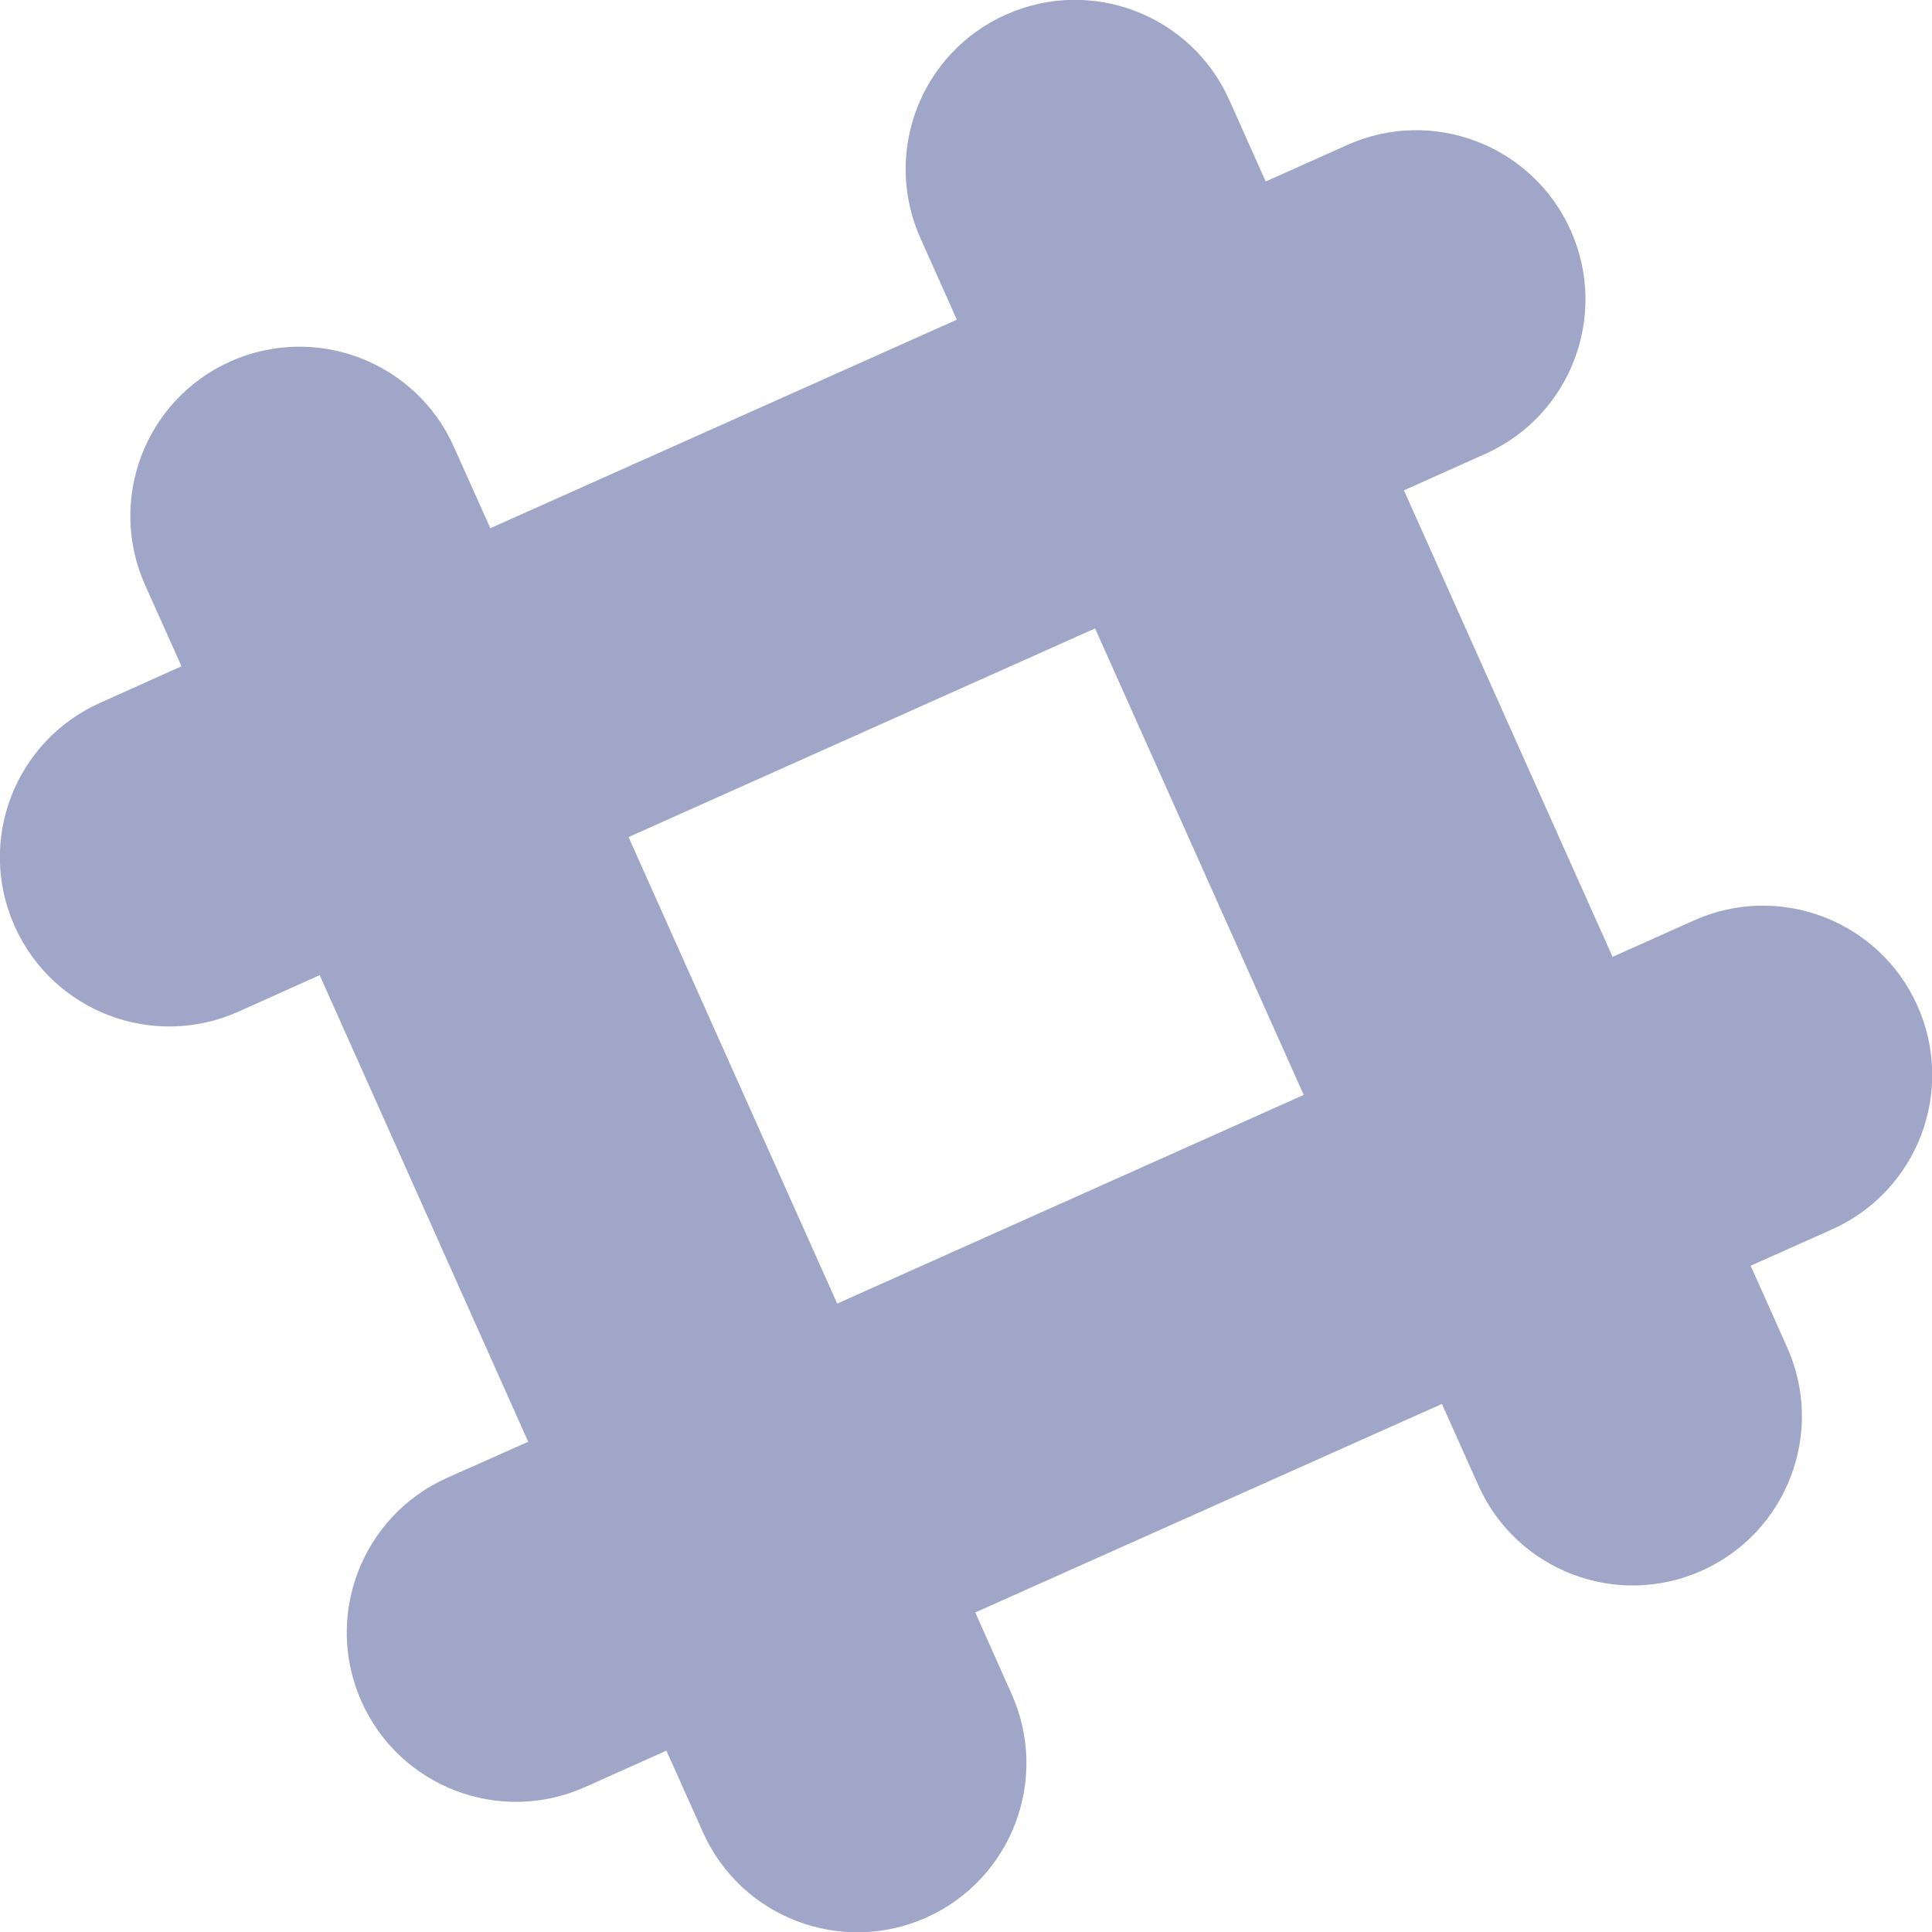 <svg
 xmlns="http://www.w3.org/2000/svg"
 xmlns:xlink="http://www.w3.org/1999/xlink"
 width="15px" height="15px">
<path fill-rule="evenodd"  fill="rgb(160, 166, 200)"
 d="M14.887,7.809 C14.592,7.147 13.814,6.850 13.152,7.146 L12.520,7.429 L10.900,3.807 L11.532,3.524 C12.194,3.228 12.491,2.451 12.195,1.789 C11.898,1.126 11.122,0.829 10.459,1.126 L9.827,1.409 L9.544,0.776 C9.248,0.114 8.471,-0.183 7.809,0.114 C7.147,0.410 6.850,1.186 7.146,1.849 L7.429,2.482 L3.807,4.101 L3.524,3.469 C3.228,2.806 2.451,2.511 1.789,2.806 C1.127,3.103 0.831,3.879 1.126,4.541 L1.409,5.173 L0.777,5.457 C0.115,5.753 -0.183,6.529 0.114,7.191 C0.410,7.854 1.187,8.151 1.850,7.855 L2.482,7.571 L4.101,11.194 L3.469,11.475 C2.807,11.773 2.511,12.549 2.807,13.211 C3.102,13.874 3.880,14.171 4.542,13.875 L5.174,13.592 L5.457,14.224 C5.753,14.888 6.530,15.183 7.192,14.888 C7.854,14.591 8.151,13.815 7.854,13.152 L7.572,12.519 L11.195,10.900 L11.477,11.530 C11.773,12.194 12.550,12.491 13.212,12.195 C13.874,11.899 14.172,11.122 13.875,10.460 L13.592,9.827 L14.224,9.545 C14.887,9.248 15.183,8.472 14.887,7.809 ZM6.500,10.121 L4.880,6.499 L8.502,4.879 L10.122,8.501 L6.500,10.121 Z"/>
</svg>